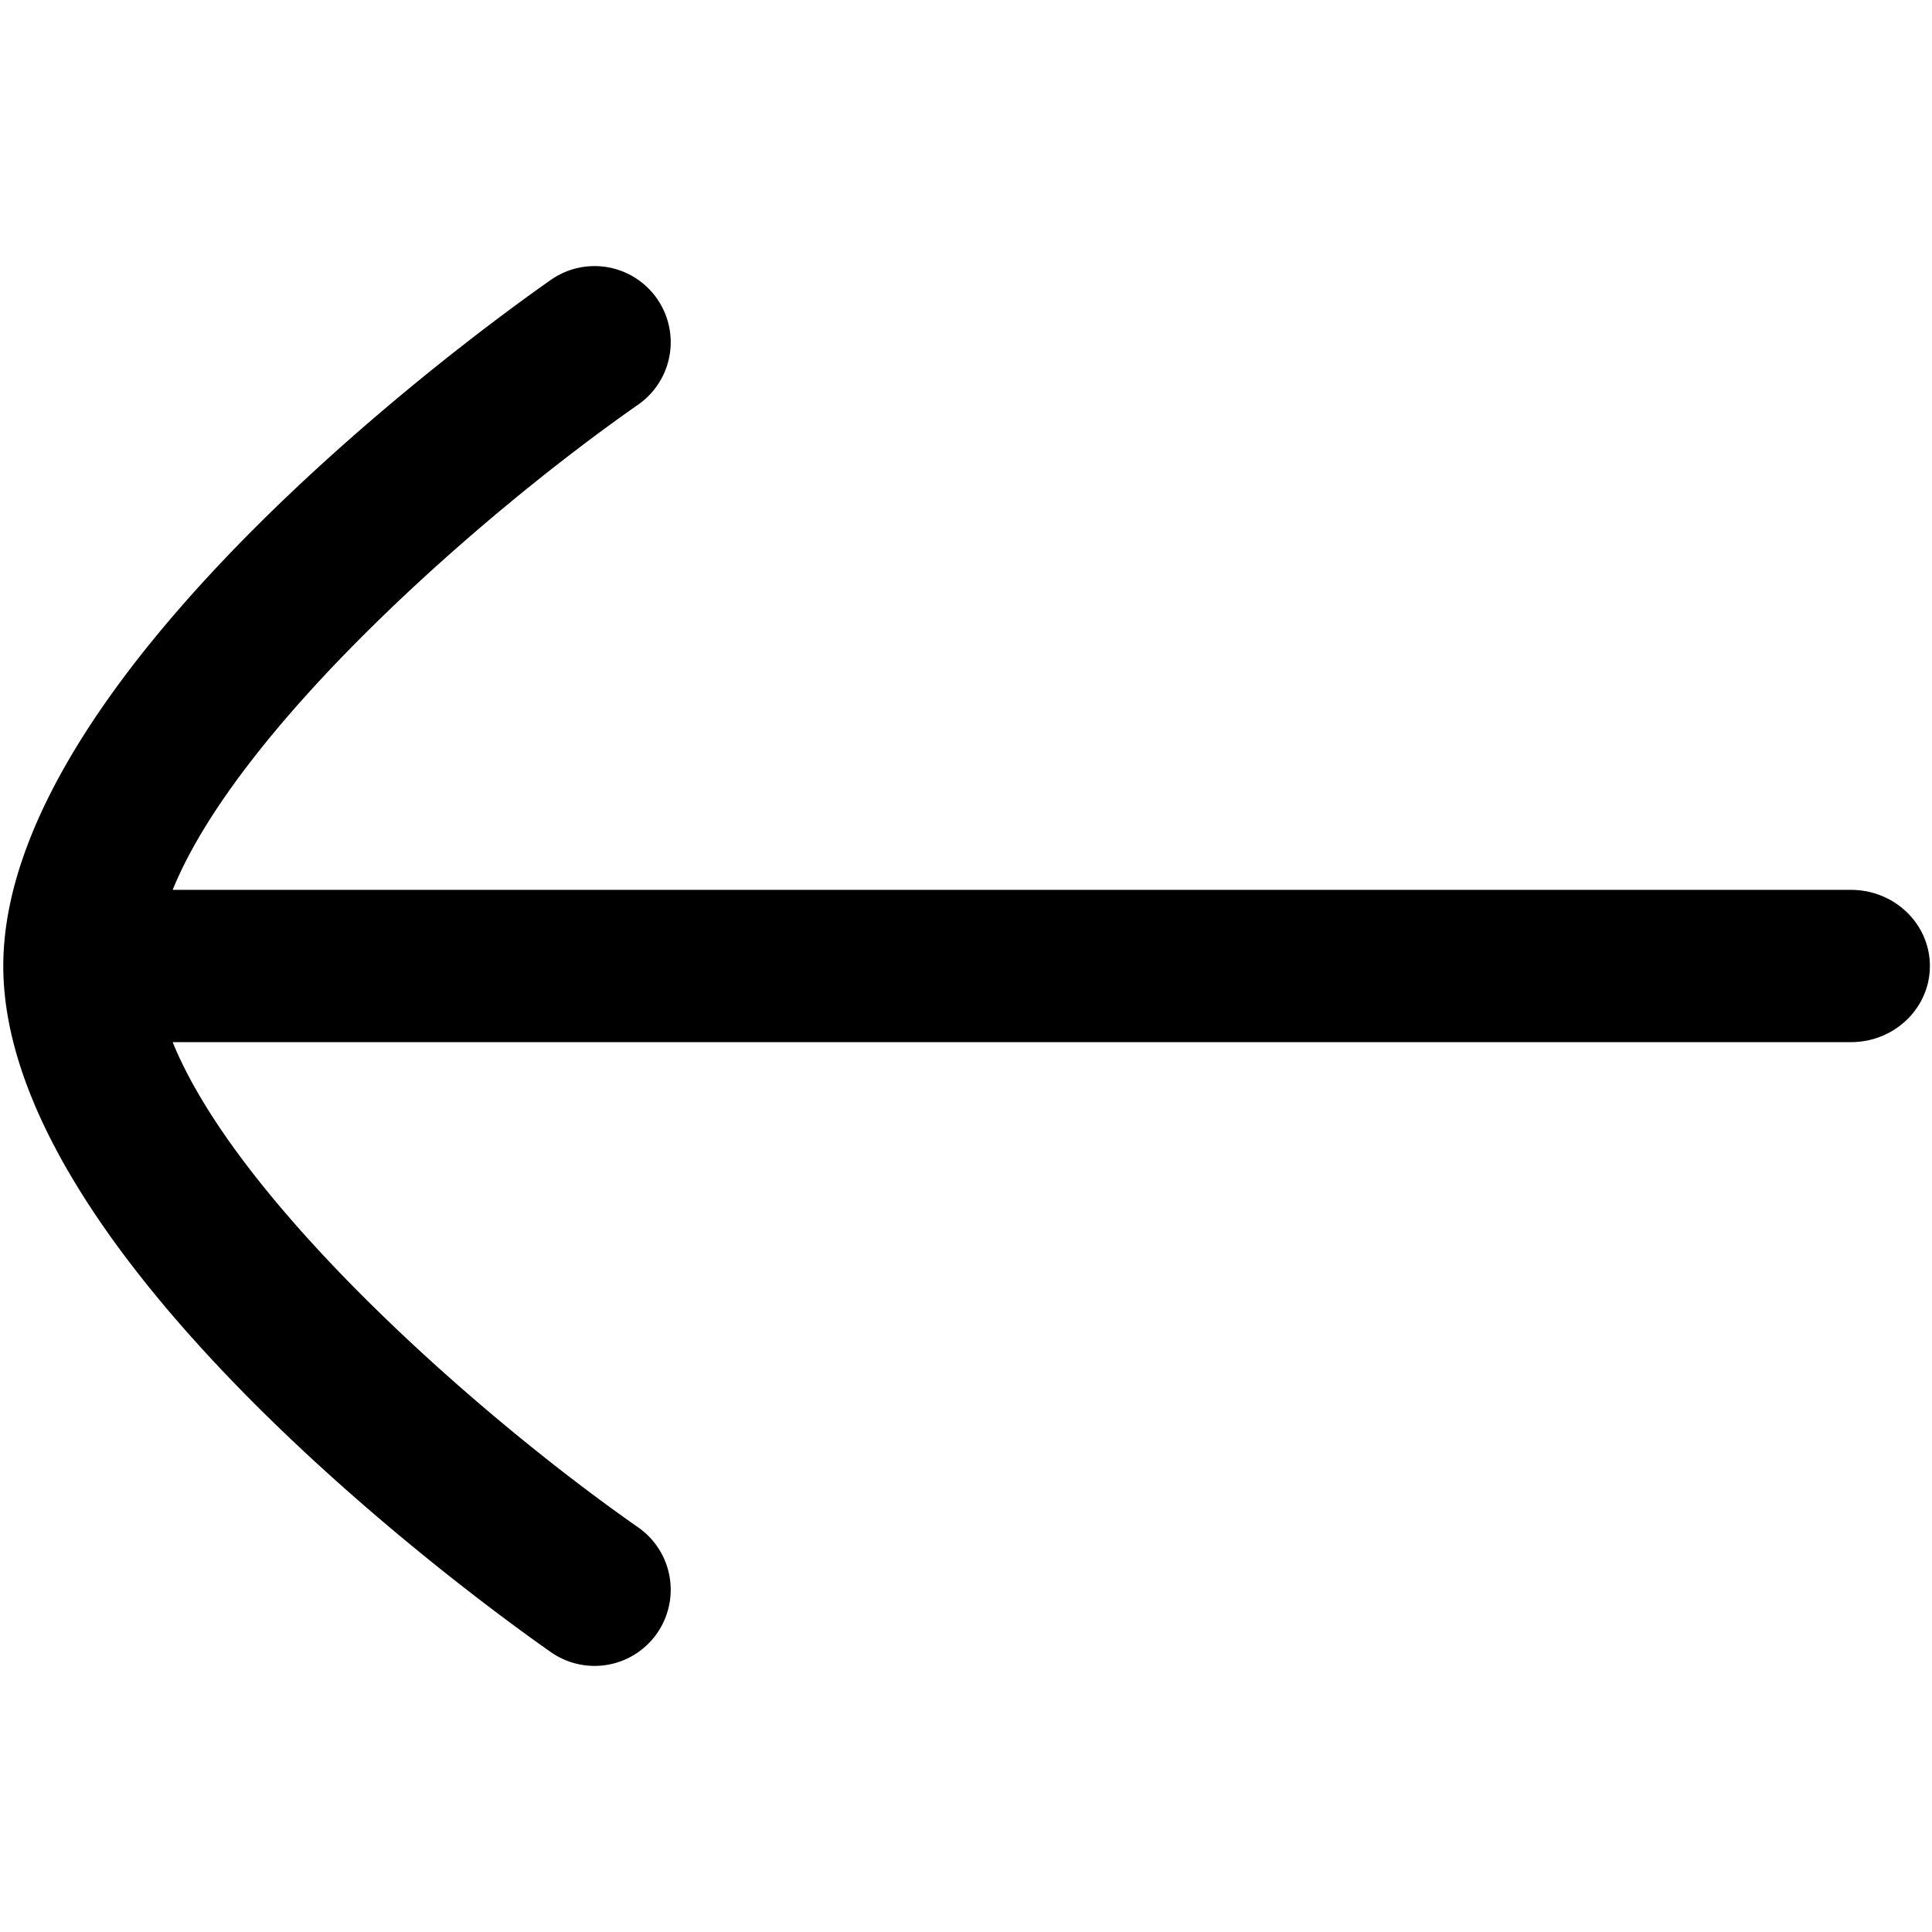 <svg id="Layer_1" data-name="Layer 1" xmlns="http://www.w3.org/2000/svg" viewBox="0 0 2000 2000"><defs></defs><title>Back White</title><path  d="M1916.15,921.19H178.73C246.72,754,495.61,534,661.28,418.42a78.81,78.81,0,0,0-90.14-129.29C513,329.63,3.4,693.65,3.4,1000S513,1670.37,571.14,1710.87a78.81,78.81,0,0,0,90.14-129.29C495.61,1466,246.72,1246,178.73,1078.81H1916.15c45.09,0,81.66-35.29,81.66-78.81S1961.24,921.19,1916.15,921.19Z"/></svg>